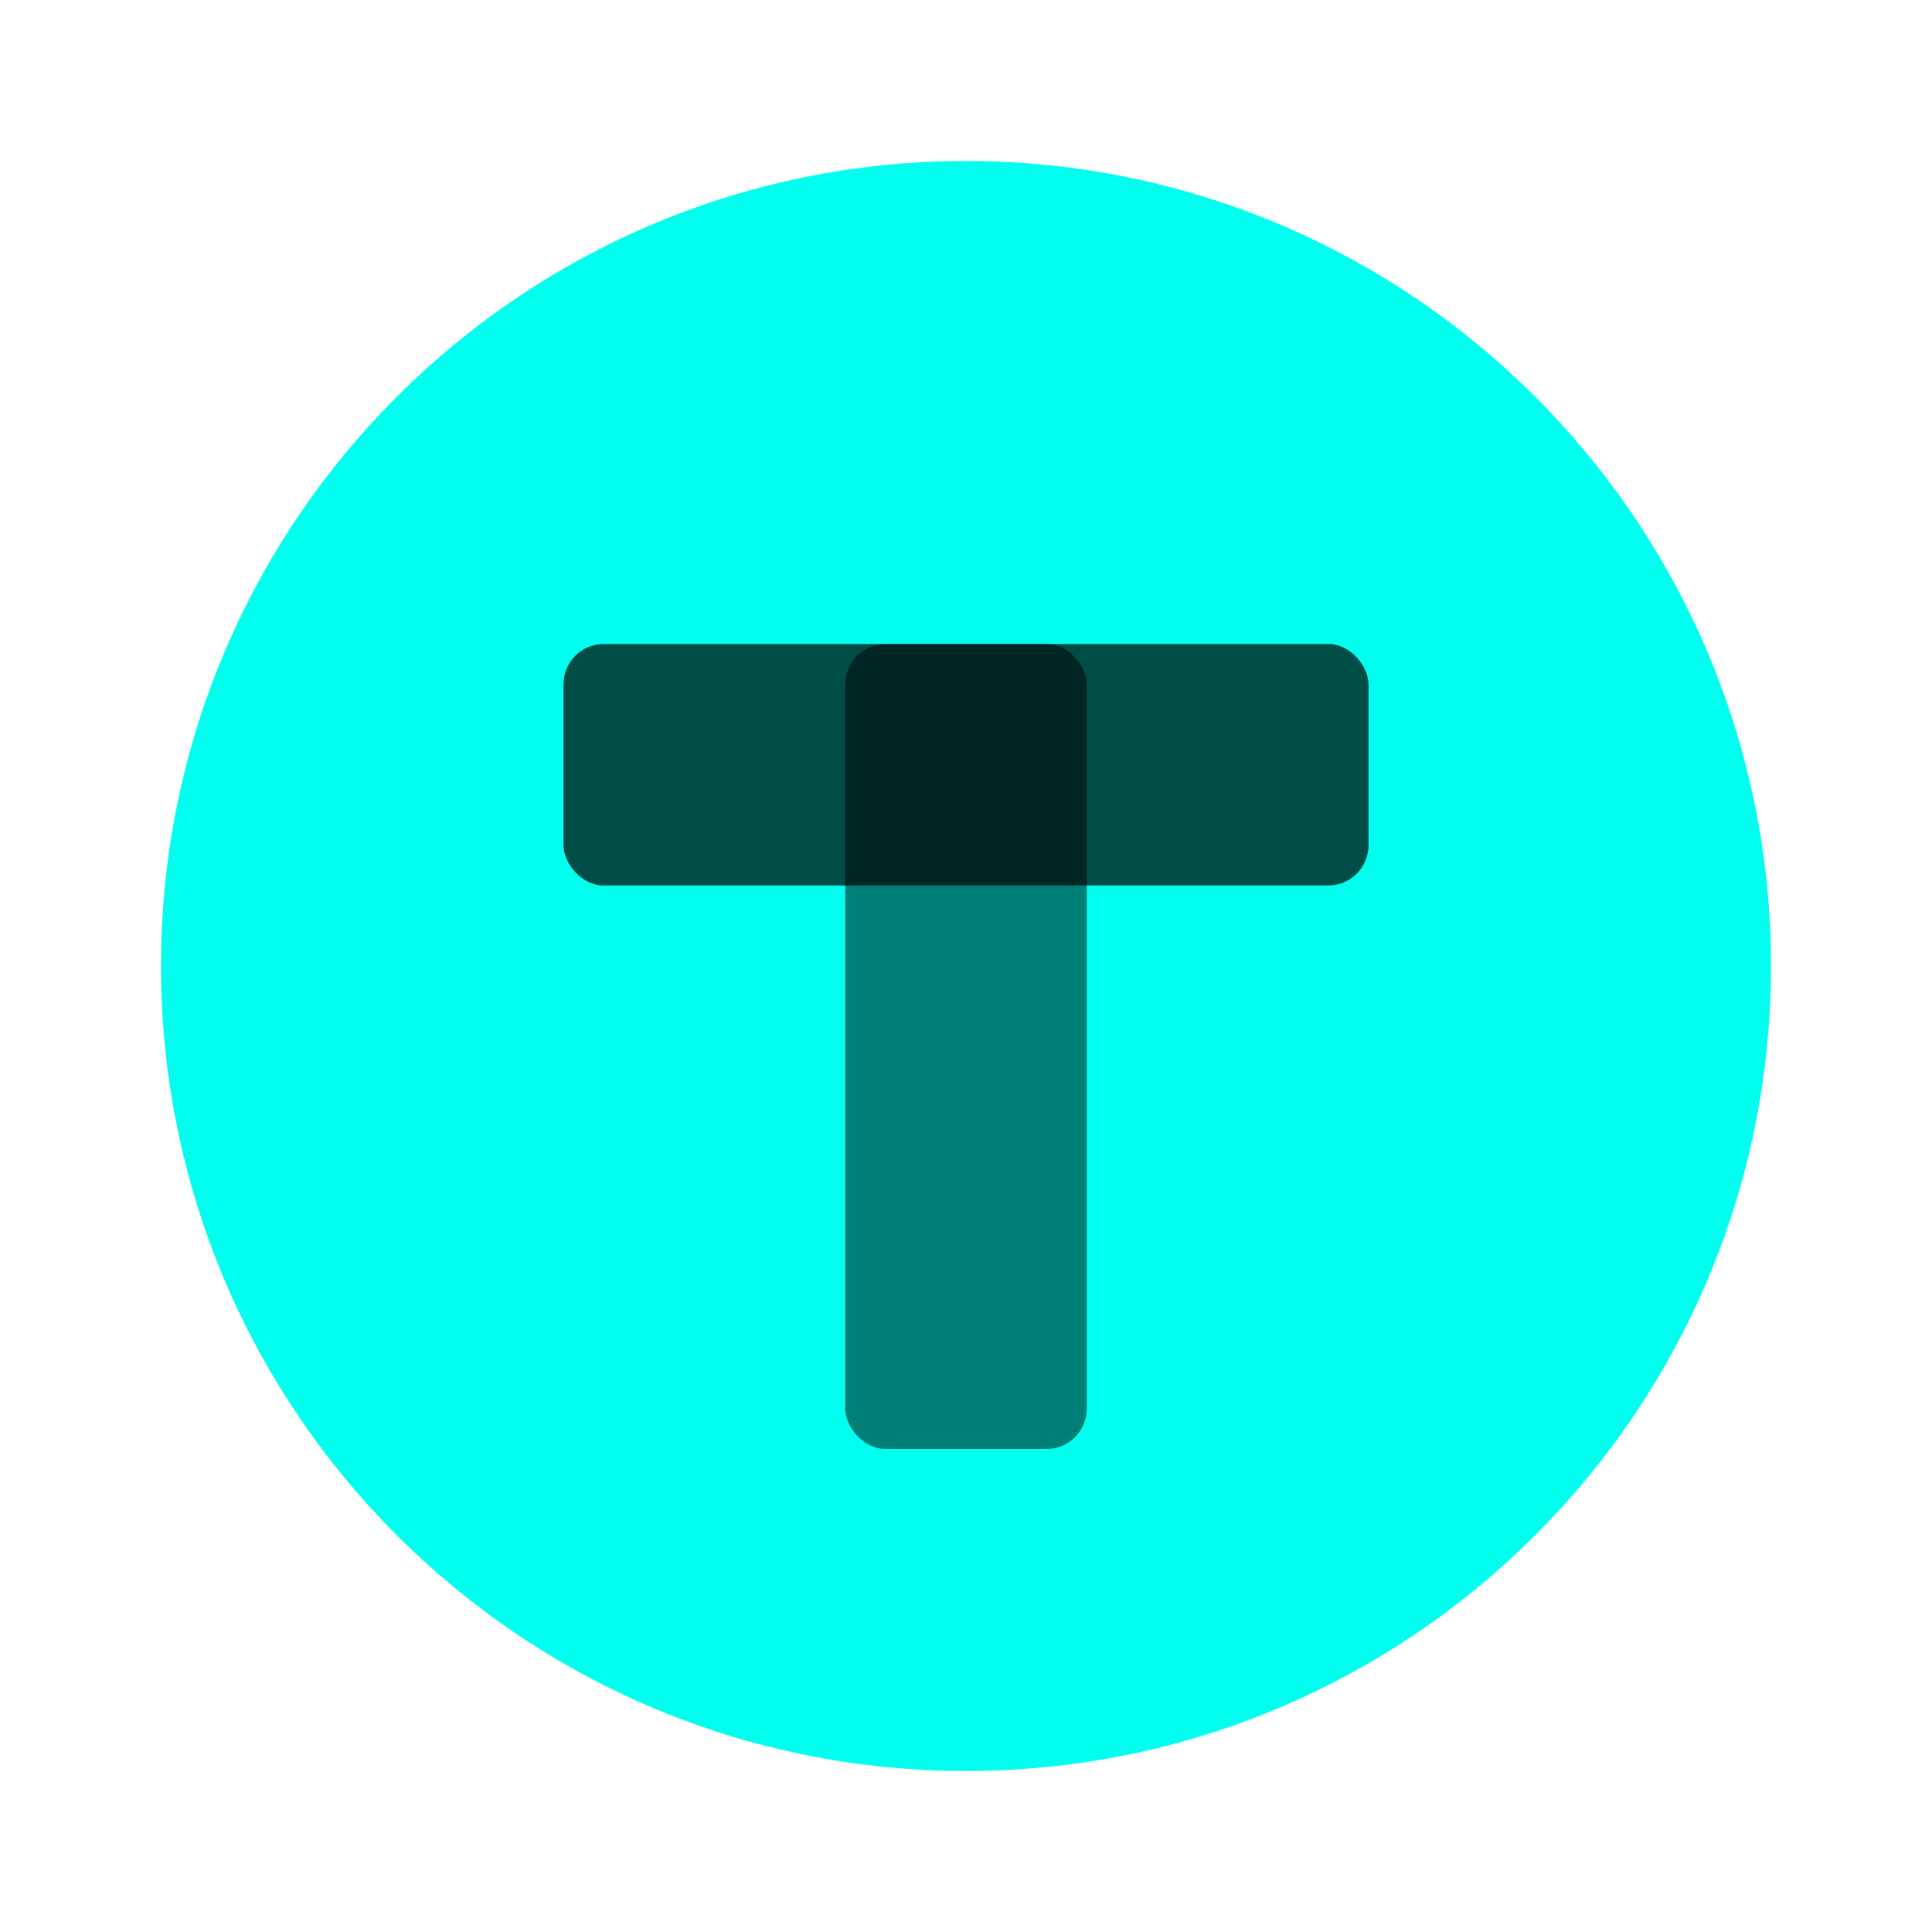 <svg width="48" height="48" viewBox="0 0 48 48" fill="none" xmlns="http://www.w3.org/2000/svg">
<path fill-rule="evenodd" clip-rule="evenodd" d="M44 24C44 35.047 35.044 44 24 44C12.953 44 4 35.047 4 24C4 12.953 12.953 4 24 4C35.044 4 44 12.953 44 24Z" fill="#00FFEE"/>
<rect opacity="0.5" x="21" y="16" width="6" height="20" rx="1" fill="black"/>
<rect opacity="0.697" x="14" y="16" width="20" height="6" rx="1" fill="black"/>
</svg>
